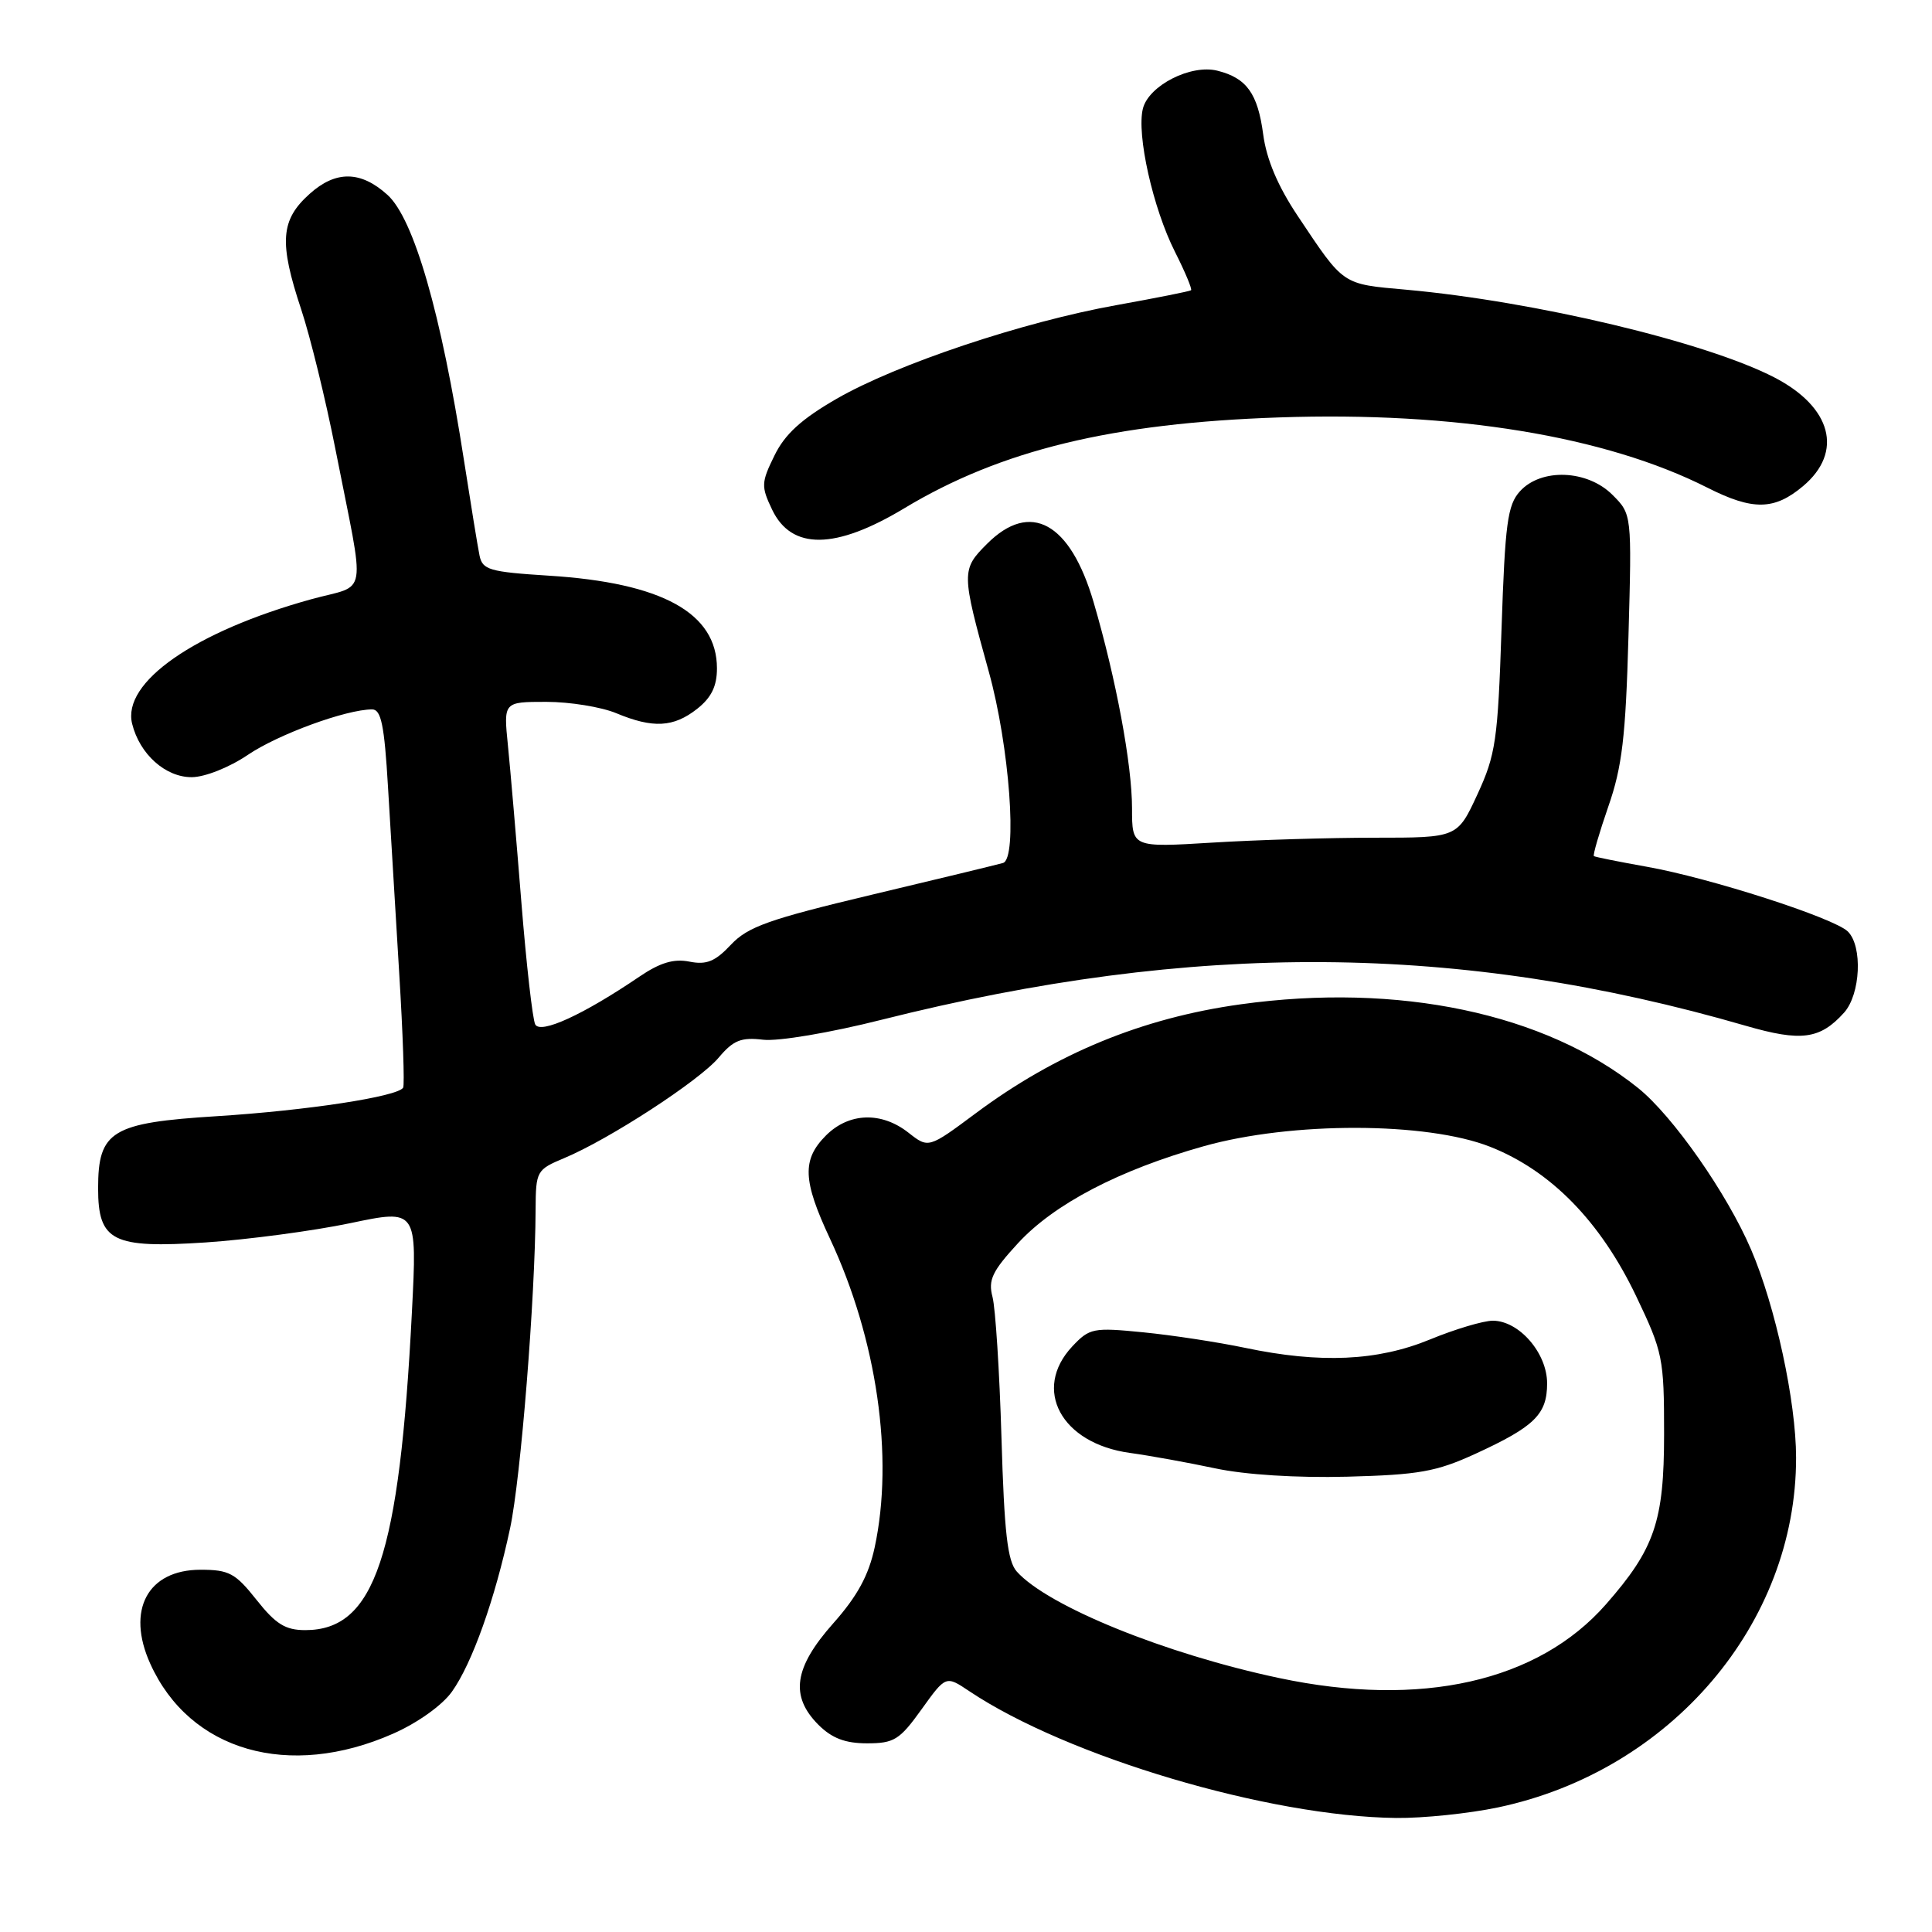 <?xml version="1.0" encoding="UTF-8" standalone="no"?>
<!DOCTYPE svg PUBLIC "-//W3C//DTD SVG 1.1//EN" "http://www.w3.org/Graphics/SVG/1.1/DTD/svg11.dtd" >
<svg xmlns="http://www.w3.org/2000/svg" xmlns:xlink="http://www.w3.org/1999/xlink" version="1.1" viewBox="0 0 256 256">
 <g >
 <path fill="currentColor"
d=" M 198.50 239.49 C 221.37 234.67 238.02 215.14 237.99 193.14 C 237.99 185.73 235.25 173.07 232.03 165.58 C 228.85 158.14 221.65 147.86 217.06 144.17 C 204.73 134.26 185.29 130.17 164.37 133.08 C 151.34 134.89 139.91 139.60 129.27 147.53 C 123.03 152.17 123.03 152.17 120.38 150.09 C 116.80 147.27 112.50 147.41 109.45 150.45 C 106.25 153.66 106.36 156.41 109.98 164.14 C 116.20 177.44 118.47 193.07 115.90 205.03 C 115.10 208.75 113.60 211.51 110.40 215.11 C 105.20 220.97 104.65 224.74 108.45 228.55 C 110.24 230.33 112.00 231.00 114.89 231.00 C 118.47 231.00 119.21 230.54 122.10 226.51 C 125.33 222.01 125.33 222.01 128.42 224.08 C 141.40 232.77 168.11 240.70 185.00 240.89 C 188.57 240.93 194.65 240.30 198.50 239.49 Z  M 52.09 229.72 C 55.34 228.29 58.61 225.95 59.88 224.16 C 62.56 220.41 65.59 211.89 67.59 202.50 C 69.00 195.93 70.92 171.95 70.97 160.26 C 71.00 155.17 71.10 154.99 74.75 153.46 C 80.70 150.98 92.66 143.20 95.23 140.14 C 97.17 137.84 98.19 137.42 101.13 137.77 C 103.13 138.00 109.98 136.85 116.83 135.12 C 158.30 124.69 193.41 124.93 231.32 135.92 C 238.67 138.05 241.16 137.72 244.35 134.18 C 246.53 131.75 246.83 125.39 244.85 123.43 C 243.04 121.64 226.58 116.33 218.22 114.85 C 214.52 114.19 211.37 113.56 211.20 113.44 C 211.04 113.33 211.90 110.37 213.11 106.87 C 214.94 101.63 215.41 97.64 215.78 84.32 C 216.23 68.14 216.23 68.14 213.66 65.57 C 210.33 62.24 204.21 62.00 201.40 65.10 C 199.75 66.92 199.43 69.34 198.96 83.35 C 198.47 98.09 198.19 100.00 195.77 105.25 C 193.11 111.00 193.11 111.00 182.21 111.00 C 176.22 111.00 166.52 111.29 160.66 111.65 C 150.00 112.30 150.00 112.30 150.00 107.11 C 150.00 101.31 147.88 89.92 144.91 79.80 C 141.81 69.22 136.53 66.32 130.80 72.05 C 127.37 75.47 127.38 75.86 131.02 89.00 C 133.76 98.86 134.86 113.79 132.90 114.35 C 132.13 114.57 124.30 116.47 115.50 118.56 C 101.90 121.80 99.10 122.79 96.85 125.18 C 94.76 127.41 93.61 127.87 91.35 127.42 C 89.28 127.01 87.46 127.55 84.71 129.42 C 77.27 134.47 71.61 137.06 70.92 135.74 C 70.57 135.06 69.74 127.75 69.08 119.50 C 68.42 111.25 67.62 101.91 67.30 98.75 C 66.72 93.00 66.72 93.00 72.39 93.00 C 75.51 93.00 79.68 93.68 81.65 94.50 C 86.52 96.53 89.24 96.39 92.37 93.93 C 94.26 92.44 95.00 90.93 95.00 88.56 C 95.00 81.23 87.74 77.22 72.73 76.28 C 64.84 75.78 63.93 75.51 63.54 73.61 C 63.30 72.45 62.38 66.78 61.48 61.00 C 58.46 41.52 54.84 28.97 51.33 25.81 C 47.80 22.62 44.50 22.58 41.05 25.67 C 37.16 29.14 36.95 32.09 39.91 41.00 C 41.10 44.58 43.14 52.90 44.44 59.50 C 48.45 79.90 48.88 77.28 41.18 79.42 C 25.79 83.69 16.14 90.41 17.51 95.91 C 18.51 99.94 21.93 103.00 25.42 102.98 C 27.15 102.97 30.40 101.68 32.83 100.03 C 36.86 97.30 45.87 94.00 49.31 94.00 C 50.50 94.00 50.93 96.07 51.41 104.25 C 51.74 109.89 52.41 121.03 52.90 129.00 C 53.39 136.97 53.62 143.78 53.42 144.12 C 52.70 145.31 40.64 147.15 28.73 147.90 C 14.79 148.77 13.00 149.85 13.00 157.46 C 13.00 164.48 14.92 165.44 27.25 164.63 C 32.89 164.25 41.50 163.10 46.39 162.08 C 55.28 160.21 55.28 160.21 54.58 173.85 C 52.93 206.20 49.65 216.00 40.45 216.00 C 37.82 216.00 36.54 215.21 34.00 212.00 C 31.19 208.45 30.35 208.00 26.57 208.00 C 19.56 208.00 16.70 213.35 19.91 220.45 C 25.14 232.04 38.29 235.82 52.09 229.72 Z  M 119.82 67.35 C 132.63 59.64 147.37 56.06 169.50 55.31 C 192.75 54.51 212.73 57.79 226.22 64.61 C 232.26 67.67 235.11 67.62 238.92 64.41 C 244.29 59.89 242.71 53.94 235.11 50.01 C 226.03 45.32 203.44 39.94 186.36 38.39 C 177.75 37.62 178.15 37.89 171.96 28.62 C 169.32 24.67 167.82 21.13 167.38 17.81 C 166.66 12.39 165.19 10.34 161.32 9.37 C 157.80 8.48 152.21 11.33 151.44 14.39 C 150.58 17.81 152.77 27.58 155.68 33.35 C 157.03 36.02 157.99 38.32 157.82 38.46 C 157.64 38.60 153.22 39.48 148.00 40.42 C 135.57 42.64 118.78 48.26 110.84 52.85 C 106.18 55.54 104.00 57.53 102.62 60.36 C 100.86 63.94 100.84 64.45 102.31 67.53 C 104.88 72.91 110.69 72.85 119.82 67.35 Z  M 169.50 222.35 C 154.43 219.16 138.85 212.84 134.73 208.24 C 133.50 206.87 133.07 203.10 132.70 190.50 C 132.44 181.70 131.90 173.30 131.51 171.84 C 130.92 169.61 131.47 168.44 134.90 164.72 C 139.70 159.52 148.30 155.03 159.50 151.88 C 171.12 148.61 189.03 148.64 197.44 151.95 C 205.49 155.12 212.07 161.85 216.80 171.75 C 220.34 179.16 220.50 179.96 220.50 190.00 C 220.50 201.58 219.26 205.22 212.79 212.59 C 203.79 222.84 188.28 226.33 169.50 222.35 Z  M 195.47 192.65 C 203.35 189.03 205.00 187.41 205.00 183.30 C 205.00 179.28 201.28 175.00 197.80 175.00 C 196.53 175.01 192.80 176.12 189.50 177.48 C 182.54 180.35 174.96 180.69 165.00 178.60 C 161.43 177.85 155.35 176.92 151.50 176.54 C 144.85 175.88 144.37 175.98 142.09 178.40 C 136.74 184.10 140.62 191.28 149.73 192.52 C 152.35 192.88 157.43 193.80 161.00 194.56 C 164.97 195.41 171.78 195.84 178.50 195.67 C 188.01 195.42 190.31 195.01 195.47 192.65 Z "/>
</g>
</svg>